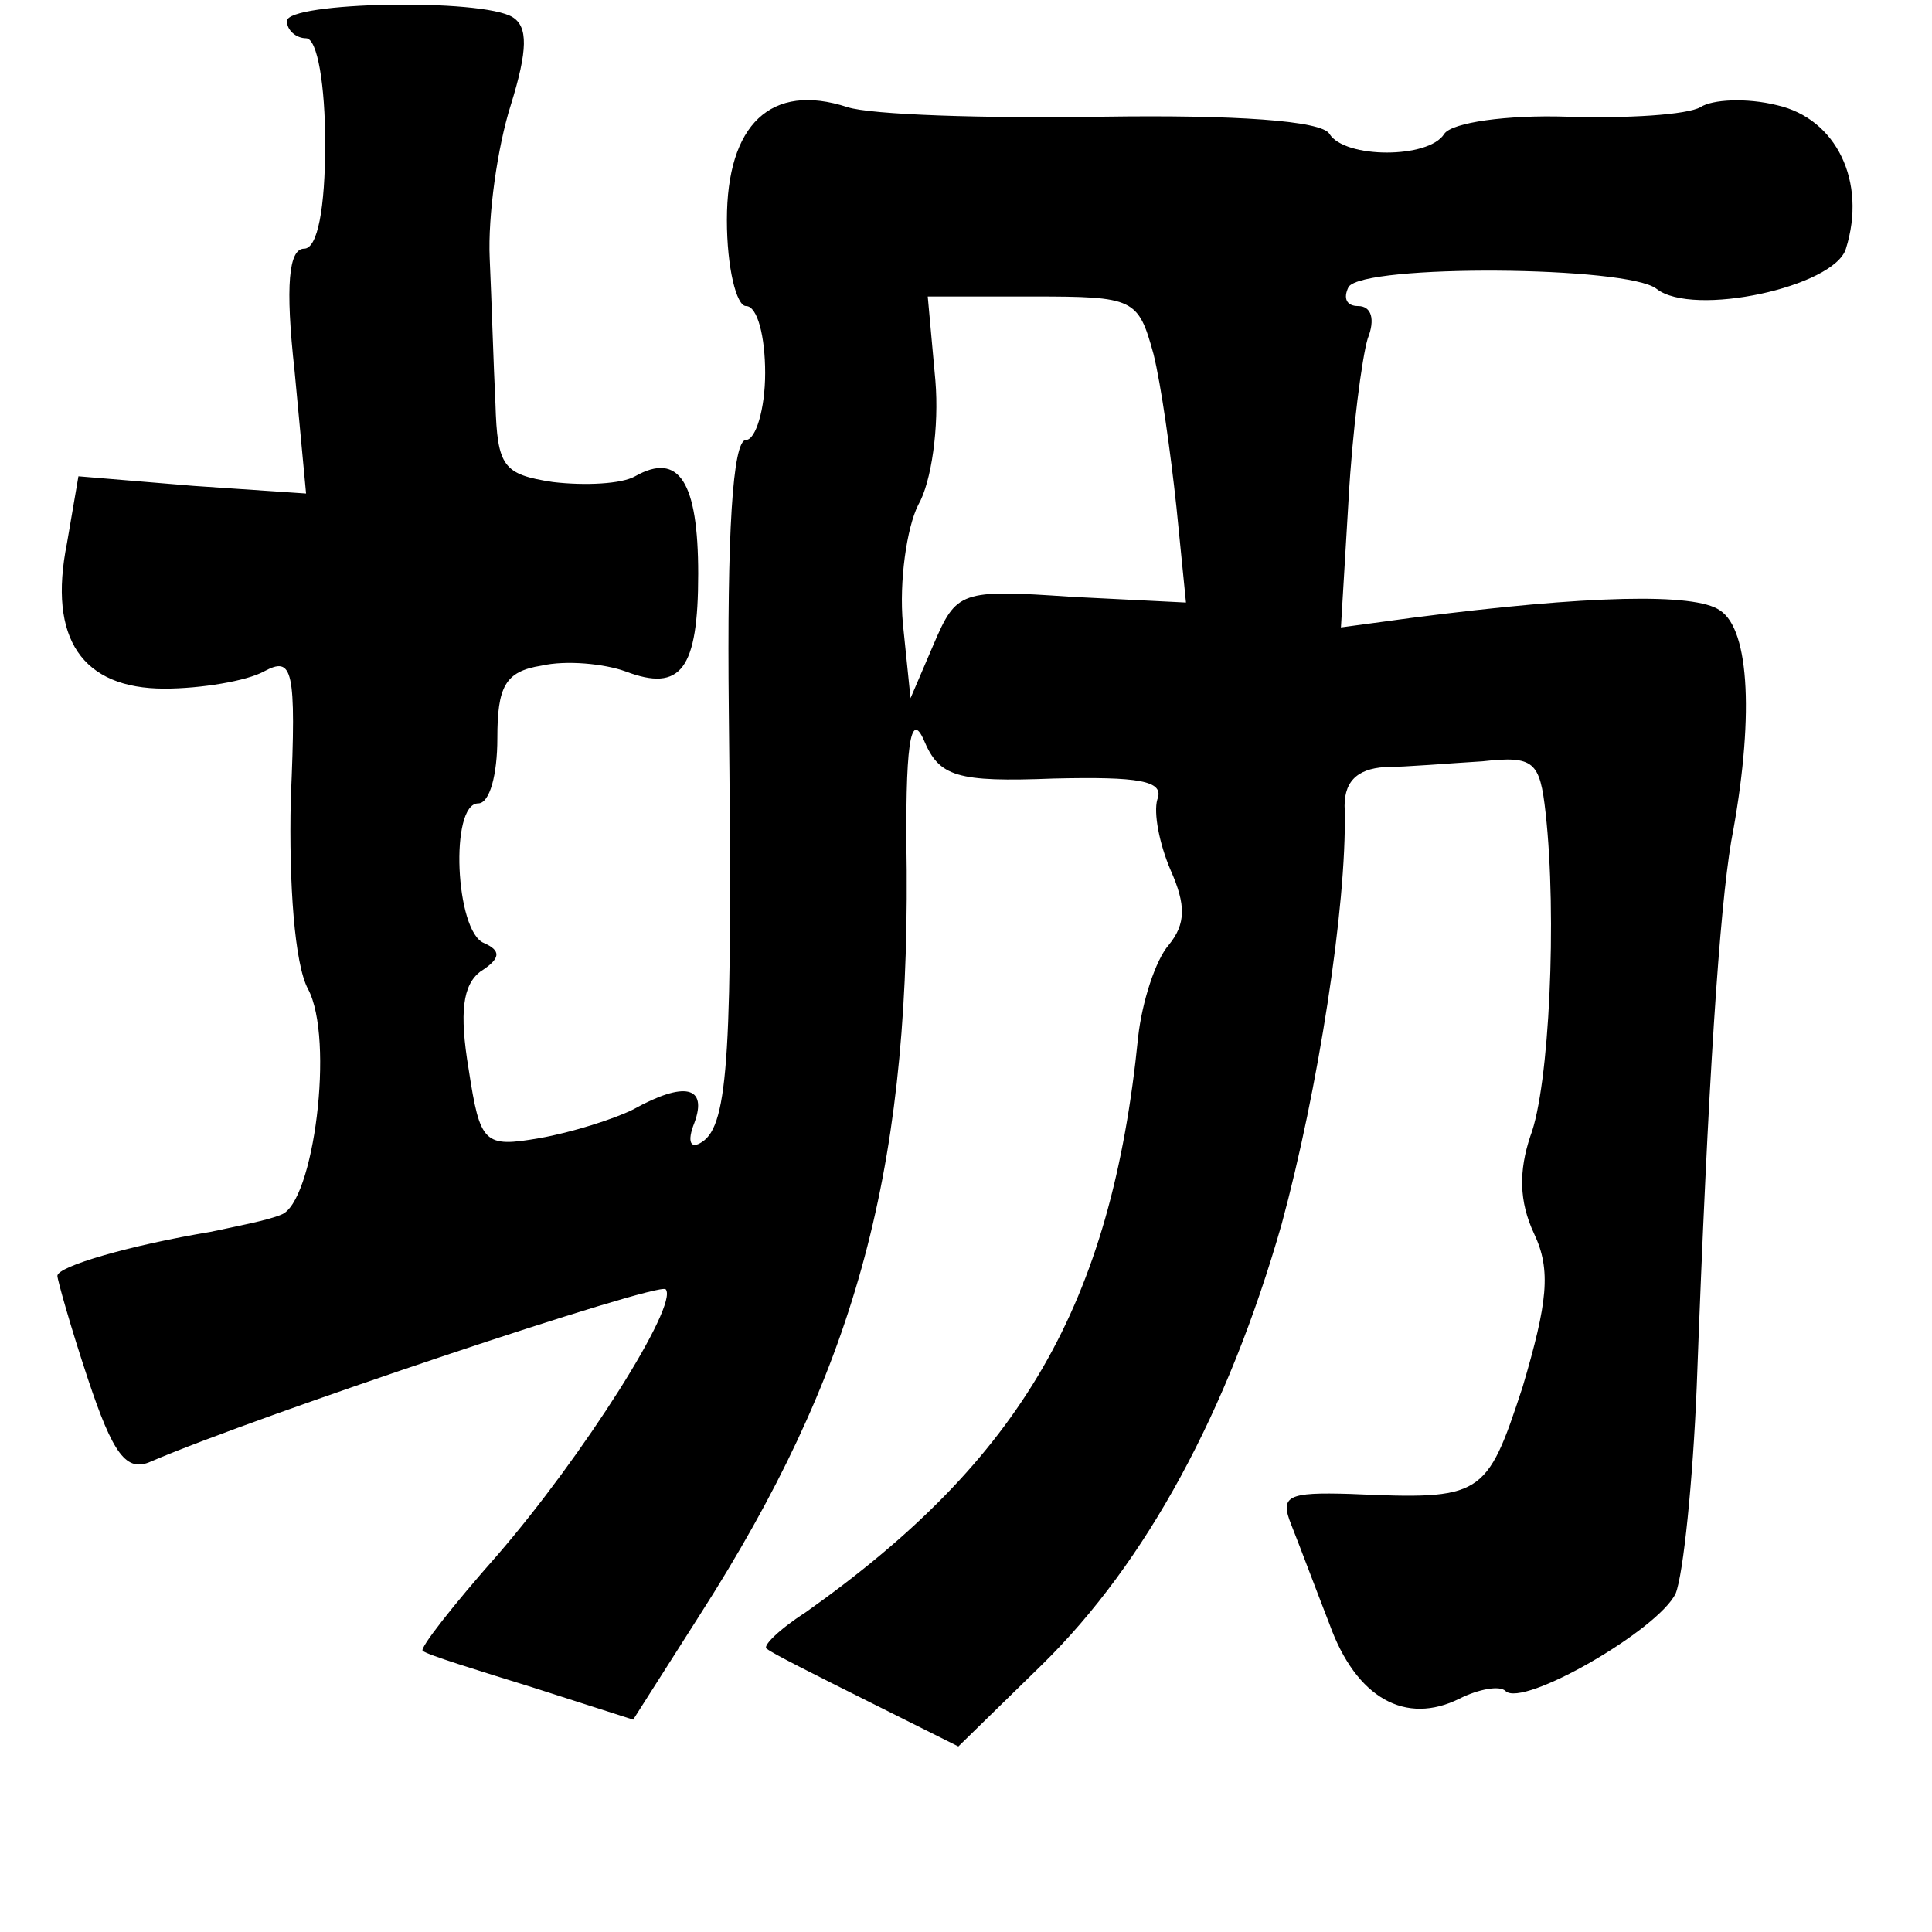 <?xml version="1.0" standalone="no"?>
<!DOCTYPE svg PUBLIC "-//W3C//DTD SVG 20010904//EN"
 "http://www.w3.org/TR/2001/REC-SVG-20010904/DTD/svg10.dtd">
<svg version="1.0" xmlns="http://www.w3.org/2000/svg"
 width="101pt" height="101pt" viewBox="0 0 101 101"
 preserveAspectRatio="xMidYMid meet">
<g transform="translate(0,101) scale(0.1,-0.1)"
fill="#000000" stroke="none">
<path d="M150 999 c0 -5 5 -9 10 -9 6 0 10 -25 10 -55 0 -34 -4 -55 -11 -55
-8 0 -10 -19 -5 -64 l6 -64 -59 4 -60 5 -6 -35 c-10 -50 8 -76 51 -76 19 0 43
4 52 9 15 8 17 2 14 -67 -1 -44 2 -86 9 -99 14 -26 3 -112 -14 -118 -7 -3 -23
-6 -37 -9 -42 -7 -80 -18 -80 -23 0 -2 7 -27 16 -54 13 -39 20 -49 33 -43 56
24 265 94 269 90 7 -8 -43 -87 -88 -139 -23 -26 -41 -49 -39 -50 2 -2 28 -10
57 -19 l53 -17 35 55 c80 125 109 228 108 389 -1 66 2 84 9 68 8 -19 17 -22
68 -20 44 1 58 -1 54 -11 -2 -7 1 -23 7 -37 8 -18 8 -28 -1 -39 -7 -8 -14 -30
-16 -48 -14 -140 -61 -221 -174 -301 -14 -9 -23 -18 -20 -19 2 -2 26 -14 52
-27 l48 -24 44 43 c54 53 97 132 125 230 19 70 34 166 33 216 -1 15 6 22 21
23 11 0 34 2 51 3 27 3 30 0 33 -27 6 -54 2 -143 -8 -169 -6 -18 -6 -34 2 -51
9 -19 7 -36 -6 -80 -19 -58 -21 -59 -90 -56 -33 1 -37 -1 -31 -16 4 -10 13
-34 20 -52 14 -39 40 -53 68 -39 10 5 21 7 24 4 9 -9 80 32 89 51 4 10 9 59
11 108 6 163 12 249 18 285 12 63 10 111 -6 121 -13 9 -68 8 -161 -4 l-37 -5
4 67 c2 36 7 74 10 84 4 10 2 17 -5 17 -6 0 -8 4 -5 10 8 12 146 11 161 -1 19
-15 93 1 99 21 11 35 -5 68 -36 75 -16 4 -34 3 -40 -1 -7 -4 -38 -6 -70 -5
-31 1 -60 -3 -64 -9 -8 -13 -52 -13 -60 0 -4 7 -50 10 -118 9 -62 -1 -122 1
-134 5 -40 13 -63 -9 -63 -59 0 -25 5 -45 10 -45 6 0 10 -16 10 -35 0 -19 -5
-35 -10 -35 -7 0 -10 -49 -9 -142 2 -177 0 -216 -14 -225 -6 -4 -8 0 -4 10 7
19 -5 22 -32 7 -10 -5 -32 -12 -49 -15 -29 -5 -31 -3 -37 36 -5 30 -3 44 6 51
11 7 11 11 2 15 -15 6 -18 73 -3 73 6 0 10 15 10 34 0 27 4 35 23 38 13 3 33
1 44 -3 29 -11 38 1 38 51 0 48 -10 64 -33 51 -7 -4 -26 -5 -43 -3 -26 4 -29
8 -30 41 -1 20 -2 54 -3 76 -1 22 4 58 11 80 9 29 9 41 1 46 -16 10 -118 8
-118 -2z m453 -174 c4 -16 9 -52 12 -80 l5 -50 -60 3 c-58 4 -60 3 -72 -25
l-12 -28 -4 39 c-2 22 2 50 8 62 7 12 11 41 9 65 l-4 44 55 0 c53 0 55 -1 63
-30z"/>
</g>
</svg>
